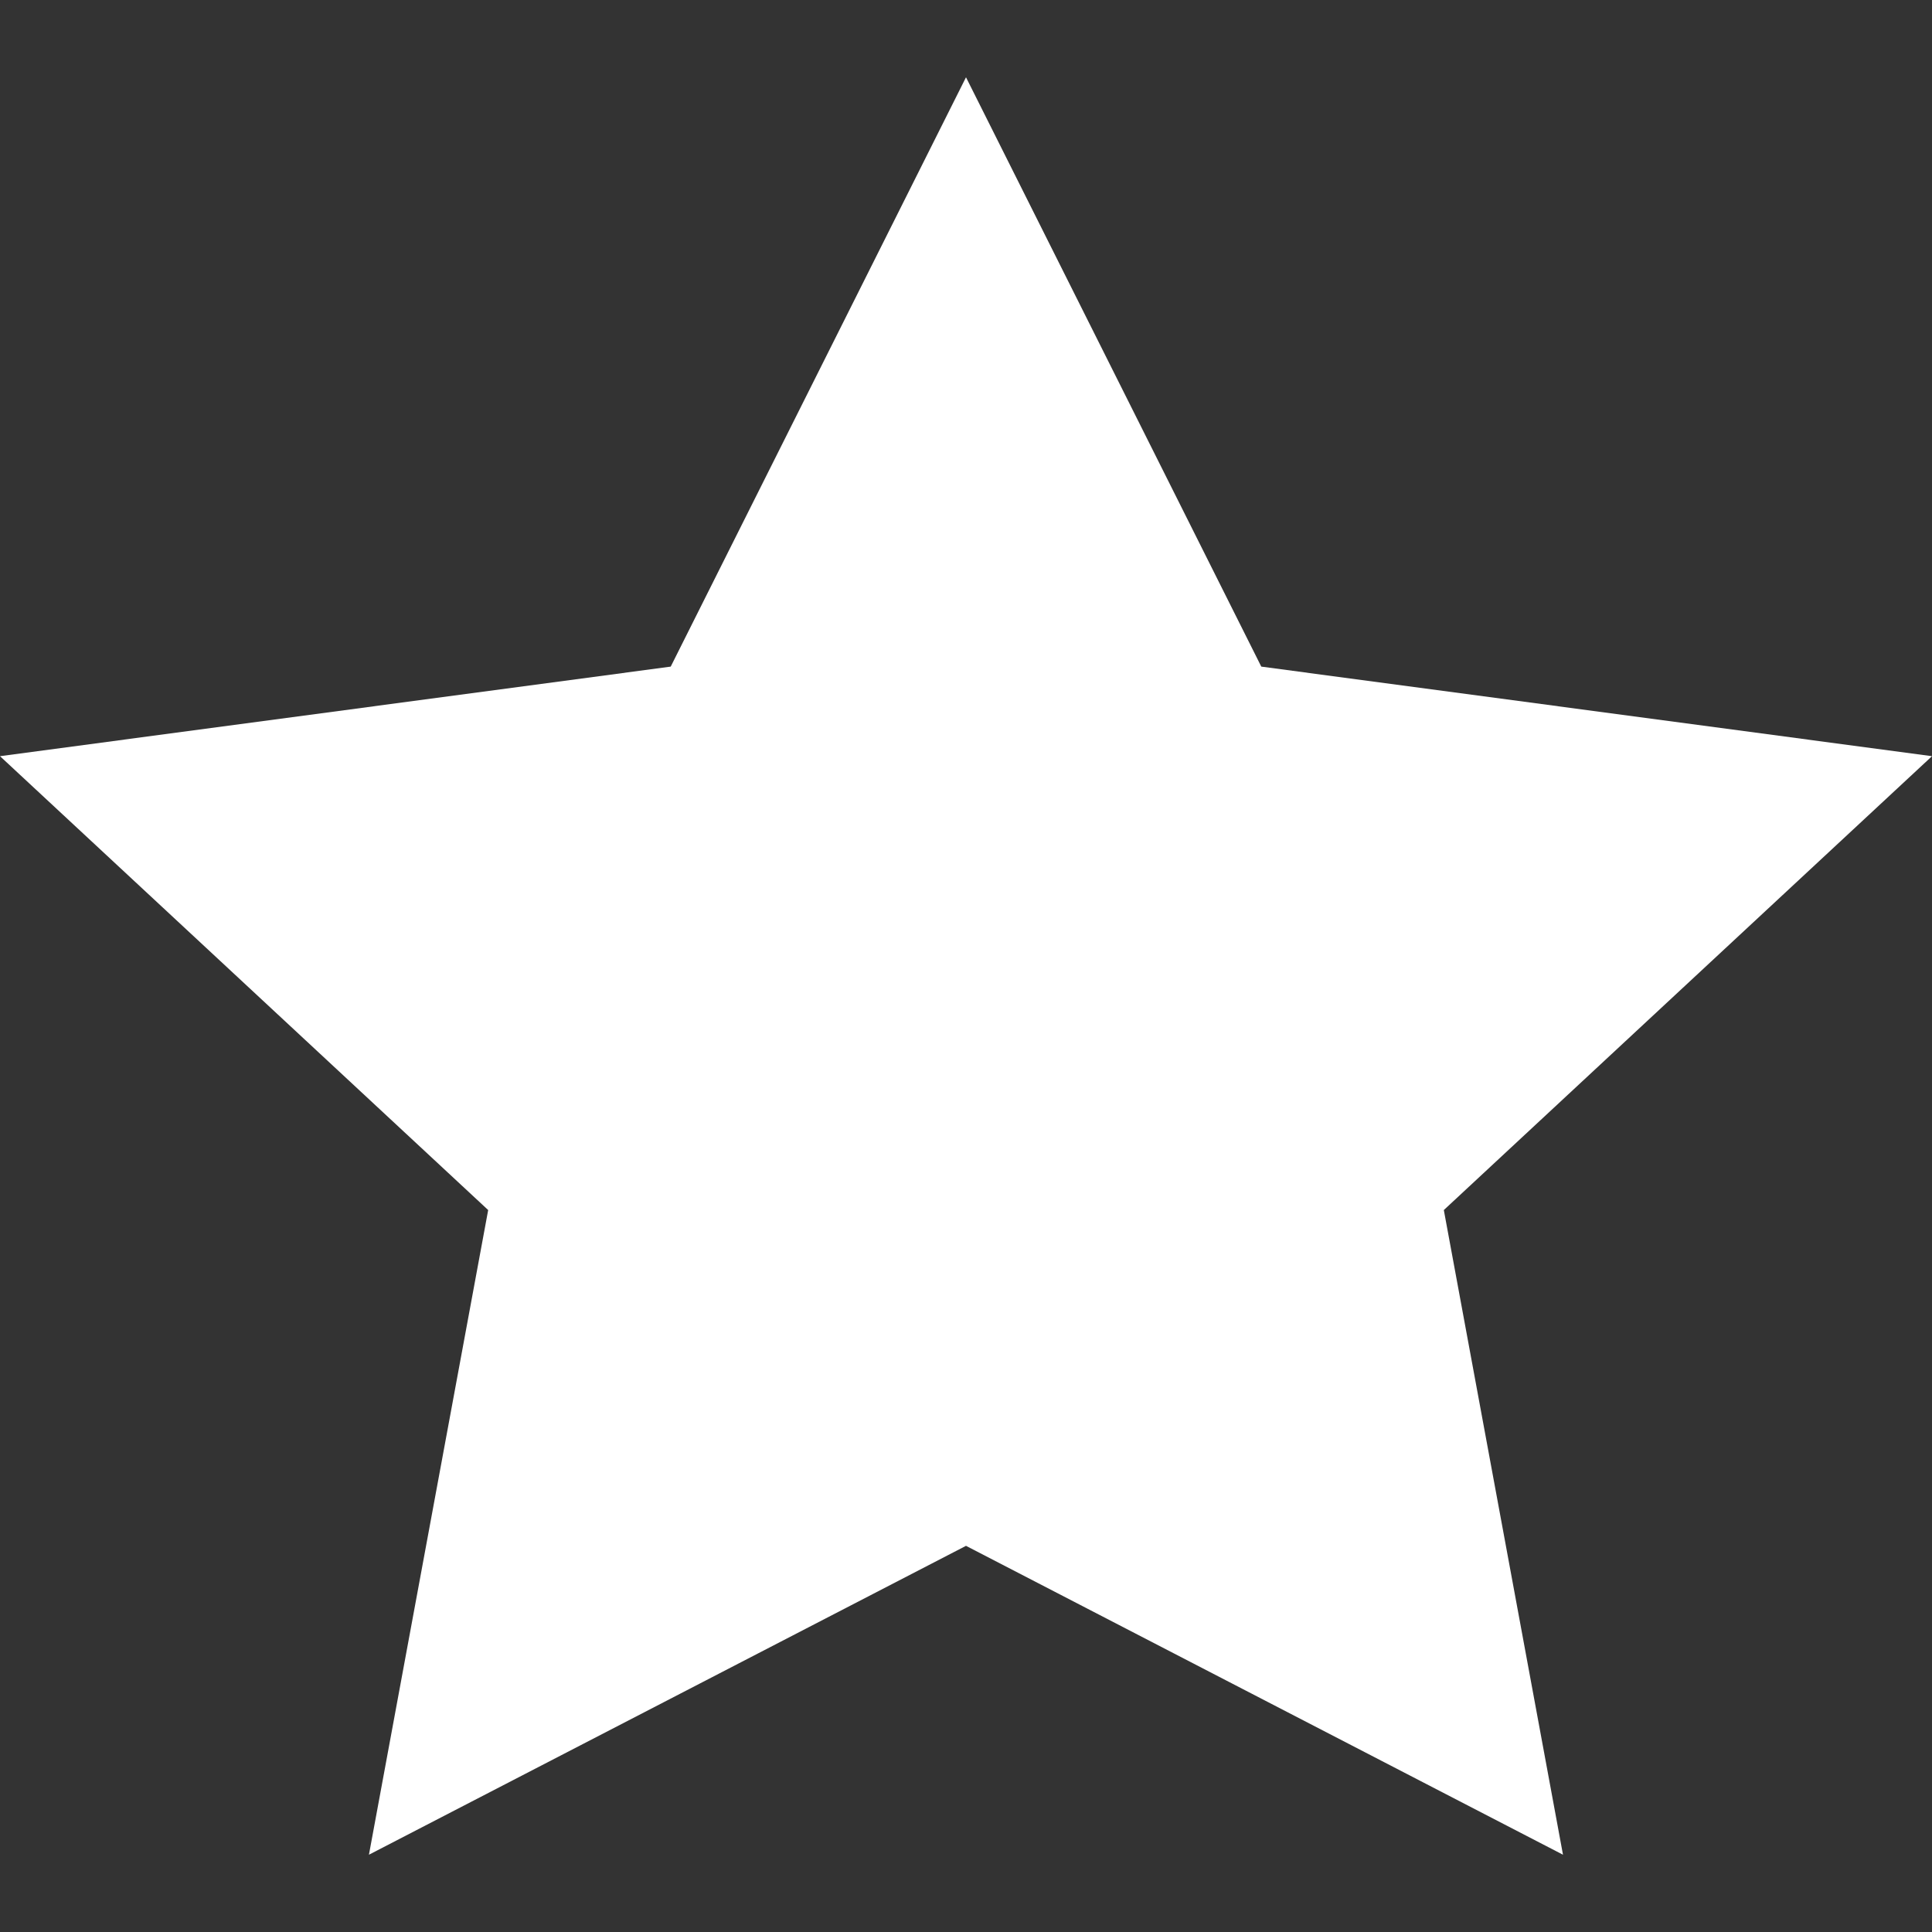 <?xml version="1.0" encoding="UTF-8"?>
<svg width="25px" height="25px" viewBox="0 0 25 25" version="1.1" xmlns="http://www.w3.org/2000/svg" xmlns:xlink="http://www.w3.org/1999/xlink">
    <rect x="0" y="0" width="25" height="25" fill="#333333" stroke="none"/>
    <g stroke="none" stroke-width="1" fill="none" fill-rule="evenodd">
        <polygon fill="#FFFFFF" fill-rule="nonzero" points="12.5 1 16.321 8.626 25 9.785 18.683 15.658 20.225 24 12.5 20.003 4.774 24 6.317 15.658 0 9.785 8.679 8.626"></polygon>
    </g>
</svg>
